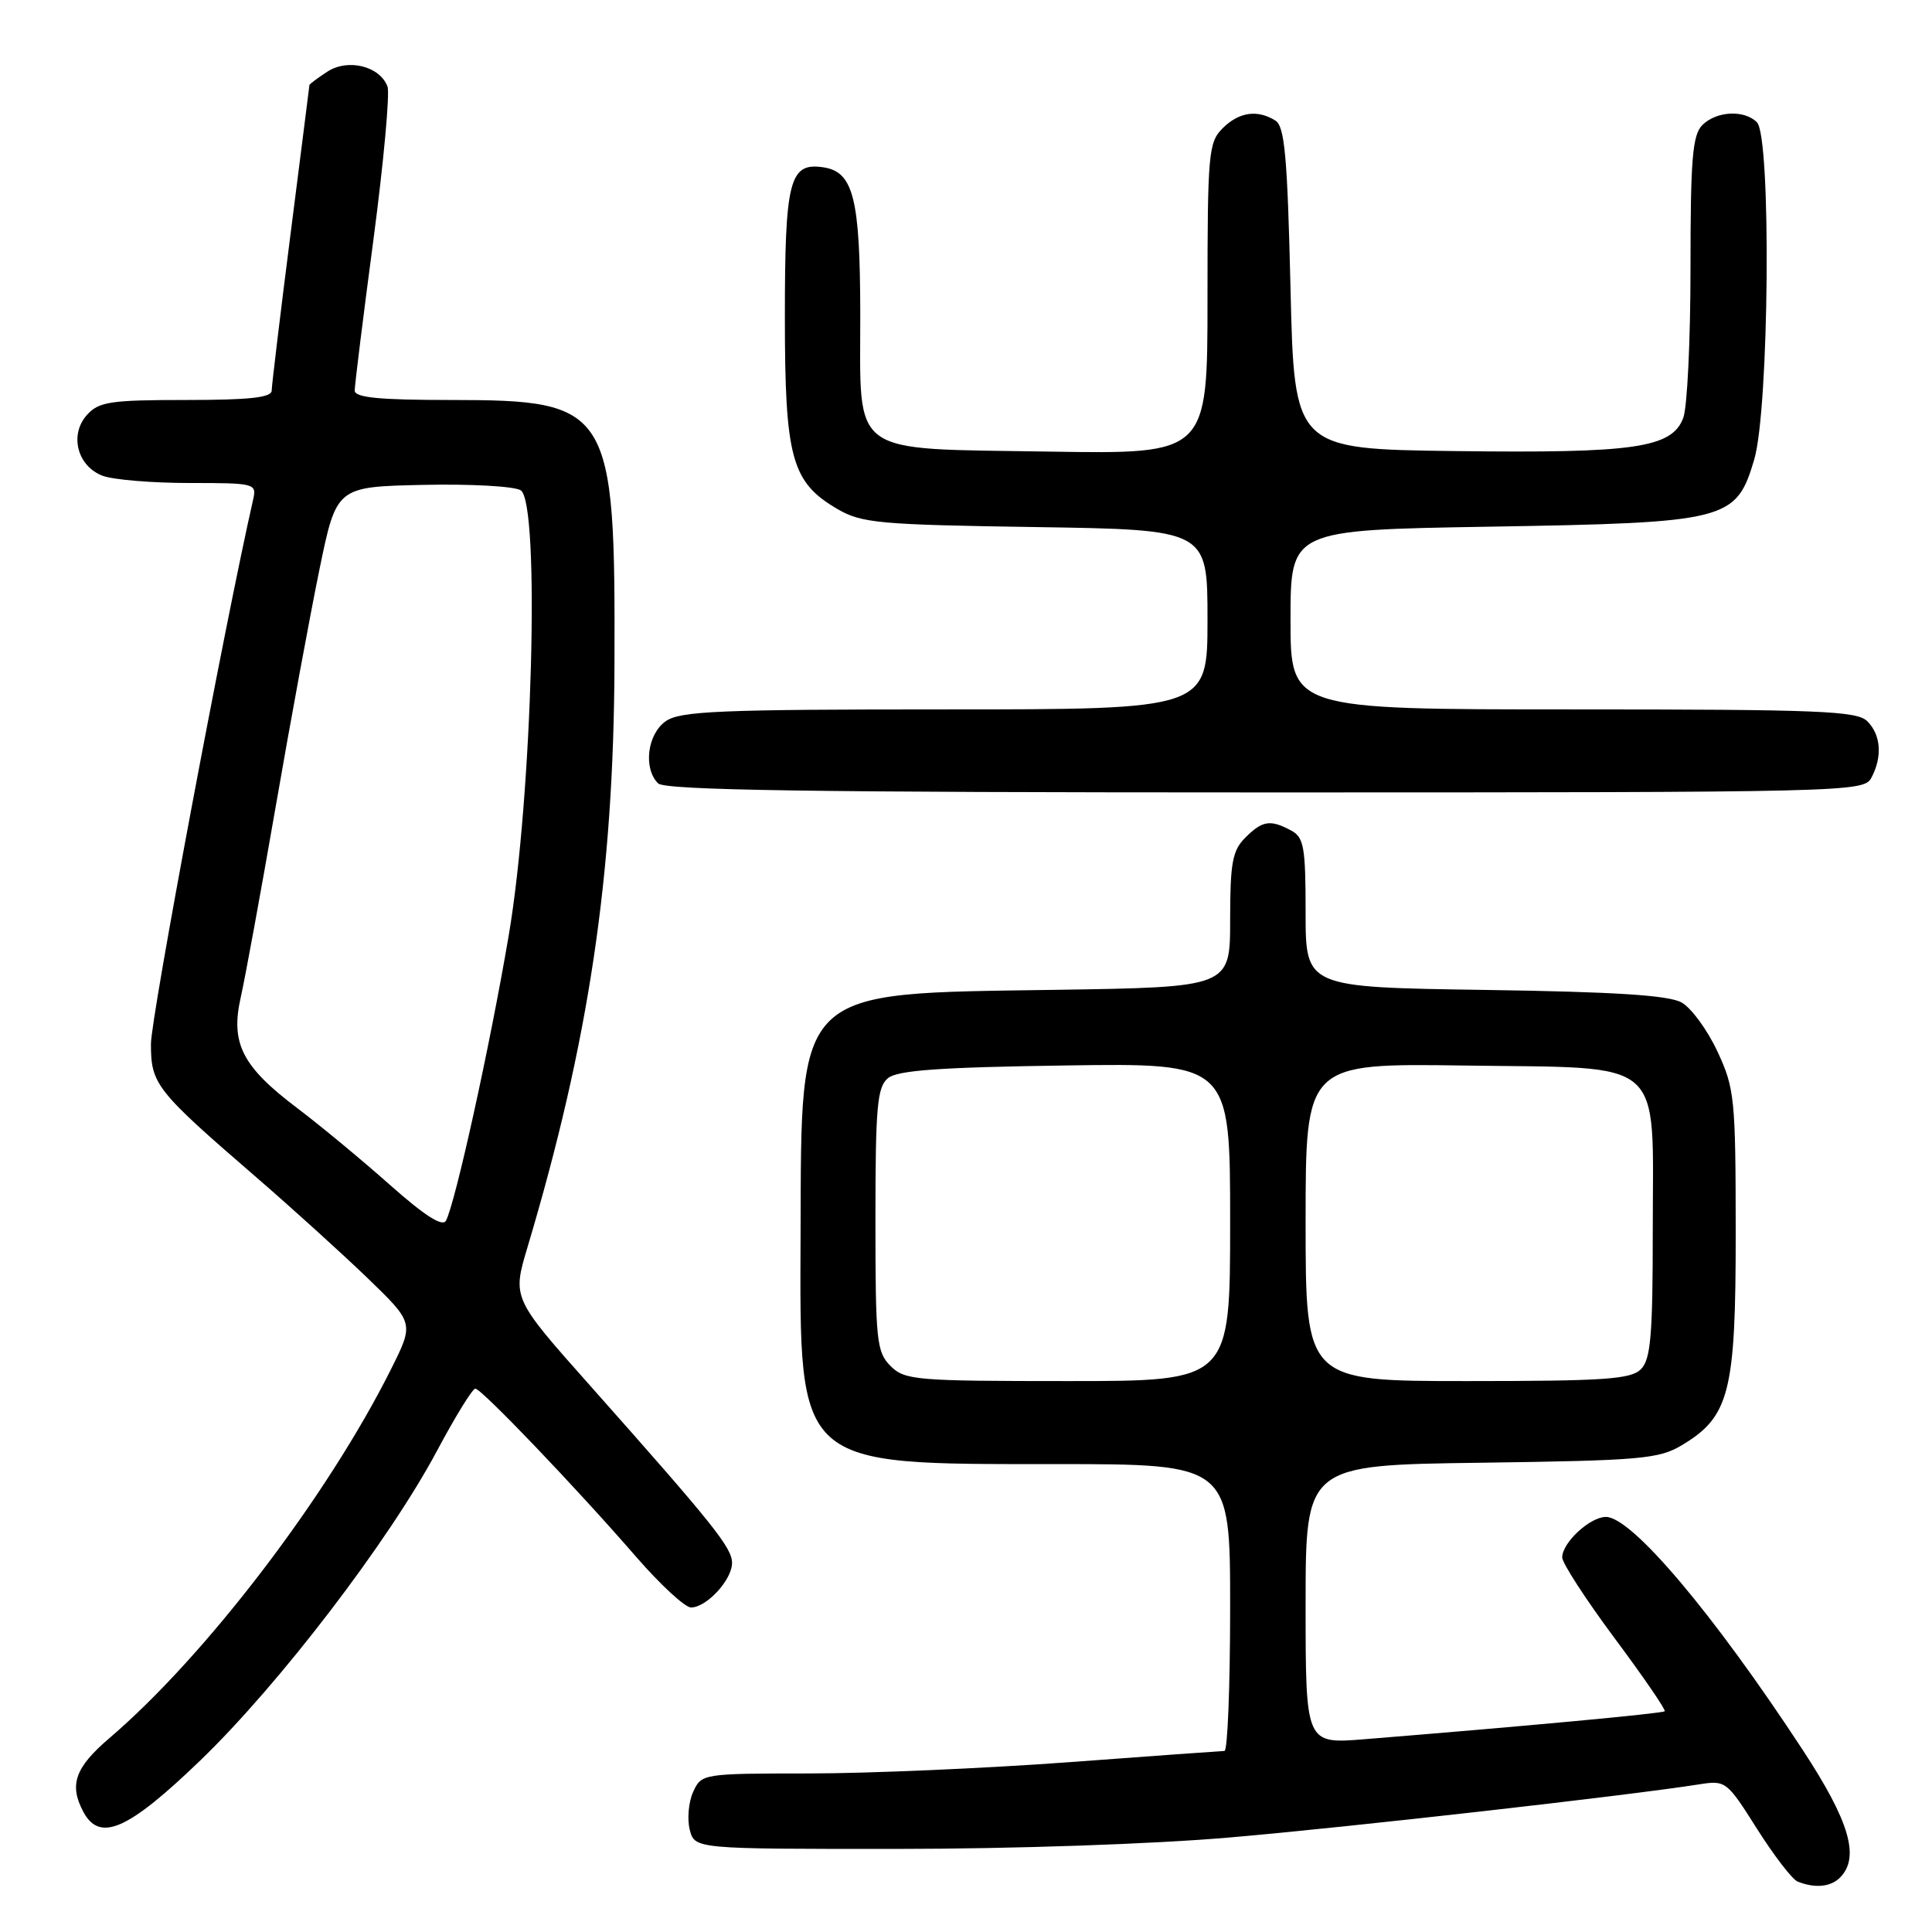 <?xml version="1.0" encoding="UTF-8" standalone="no"?>
<!DOCTYPE svg PUBLIC "-//W3C//DTD SVG 1.1//EN" "http://www.w3.org/Graphics/SVG/1.1/DTD/svg11.dtd" >
<svg xmlns="http://www.w3.org/2000/svg" xmlns:xlink="http://www.w3.org/1999/xlink" version="1.1" viewBox="0 0 256 256">
 <g >
 <path fill="currentColor"
d=" M 243.80 248.80 C 246.48 246.12 245.09 241.36 238.86 231.86 C 226.98 213.74 216.21 201.00 212.79 201.00 C 210.68 201.00 207.00 204.41 207.00 206.37 C 207.00 207.12 210.13 211.94 213.95 217.08 C 217.78 222.22 220.76 226.57 220.58 226.75 C 220.30 227.04 202.15 228.73 180.75 230.46 C 173.00 231.08 173.00 231.08 173.00 212.61 C 173.00 194.13 173.00 194.13 196.25 193.82 C 217.39 193.53 219.80 193.32 222.85 191.50 C 229.18 187.71 230.00 184.47 229.99 163.29 C 229.98 145.55 229.85 144.21 227.57 139.33 C 226.25 136.49 224.12 133.57 222.83 132.84 C 221.14 131.88 214.02 131.42 196.75 131.17 C 173.00 130.82 173.00 130.82 173.00 120.94 C 173.00 112.21 172.78 110.95 171.07 110.04 C 168.32 108.56 167.27 108.73 165.00 111.00 C 163.30 112.70 163.00 114.33 163.00 121.91 C 163.00 130.81 163.00 130.81 139.75 131.16 C 105.16 131.67 106.20 130.67 106.08 163.50 C 105.96 194.55 105.35 194.00 139.75 194.00 C 163.00 194.00 163.00 194.00 163.00 213.00 C 163.00 223.45 162.66 232.01 162.25 232.01 C 161.84 232.02 152.50 232.69 141.50 233.51 C 130.50 234.32 115.08 234.99 107.23 234.99 C 93.10 235.00 92.95 235.02 91.85 237.43 C 91.24 238.76 91.04 241.01 91.39 242.43 C 92.04 245.00 92.04 245.00 118.77 244.99 C 134.21 244.99 152.89 244.35 163.00 243.47 C 178.70 242.12 215.75 237.92 225.12 236.44 C 228.67 235.88 228.81 235.99 232.82 242.34 C 235.07 245.89 237.49 249.04 238.20 249.32 C 240.47 250.23 242.56 250.04 243.80 248.80 Z  M 26.57 233.24 C 37.04 223.14 51.54 204.17 57.90 192.25 C 60.32 187.71 62.61 184.00 62.98 184.00 C 63.79 184.00 76.28 197.05 84.31 206.31 C 87.51 209.99 90.77 213.00 91.56 213.00 C 93.62 213.00 97.00 209.34 97.00 207.10 C 97.00 205.08 94.54 202.01 78.19 183.60 C 67.88 172.00 67.88 172.00 69.90 165.25 C 78.03 138.02 81.33 115.93 81.42 88.00 C 81.54 54.02 80.92 53.01 59.75 53.00 C 50.22 53.00 47.00 52.68 47.00 51.75 C 47.00 51.06 48.11 42.07 49.48 31.77 C 50.84 21.47 51.68 12.32 51.34 11.45 C 50.31 8.75 46.08 7.72 43.37 9.50 C 42.06 10.35 41.00 11.15 41.00 11.27 C 40.99 11.40 39.87 20.27 38.50 31.00 C 37.13 41.73 36.01 51.06 36.00 51.75 C 36.00 52.68 33.06 53.00 24.65 53.00 C 14.66 53.00 13.10 53.23 11.54 54.96 C 9.16 57.58 10.23 61.76 13.59 63.04 C 14.99 63.57 20.16 64.00 25.08 64.00 C 33.85 64.00 34.03 64.05 33.53 66.25 C 29.77 82.77 20.00 134.82 20.00 138.33 C 20.00 143.68 20.65 144.50 34.00 156.03 C 38.67 160.07 45.28 166.06 48.69 169.34 C 54.87 175.31 54.87 175.31 51.82 181.41 C 43.38 198.29 27.27 219.39 14.51 230.30 C 9.94 234.20 9.13 236.50 11.04 240.07 C 13.22 244.15 16.95 242.51 26.57 233.24 Z  M 247.96 103.07 C 249.45 100.29 249.24 97.38 247.43 95.57 C 246.06 94.20 241.12 94.00 208.43 94.00 C 171.00 94.00 171.00 94.00 171.00 82.12 C 171.00 70.23 171.00 70.23 197.25 69.79 C 228.94 69.26 230.04 68.99 232.44 60.90 C 234.43 54.19 234.72 18.12 232.80 16.20 C 231.12 14.52 227.44 14.71 225.57 16.57 C 224.26 17.88 224.00 21.05 224.00 35.51 C 224.00 45.06 223.57 54.00 223.04 55.38 C 221.53 59.36 216.62 60.07 192.82 59.77 C 171.50 59.50 171.50 59.50 171.00 38.21 C 170.59 20.76 170.23 16.75 169.00 15.98 C 166.62 14.48 164.16 14.84 162.00 17.00 C 160.13 18.87 160.00 20.33 160.00 39.59 C 160.00 60.17 160.00 60.17 139.10 59.84 C 112.22 59.40 114.01 60.70 113.99 41.60 C 113.97 26.21 113.08 22.73 109.03 22.16 C 104.61 21.52 104.00 23.93 104.00 41.94 C 104.00 60.74 104.87 63.90 111.00 67.47 C 114.18 69.32 116.55 69.53 137.25 69.84 C 160.00 70.19 160.00 70.19 160.00 82.09 C 160.00 94.00 160.00 94.00 125.22 94.00 C 95.36 94.00 90.13 94.22 88.22 95.56 C 85.77 97.27 85.21 101.81 87.20 103.80 C 88.11 104.71 107.35 105.00 167.66 105.00 C 245.01 105.00 246.95 104.95 247.96 103.07 Z  M 118.00 181.00 C 116.15 179.15 116.00 177.67 116.00 161.62 C 116.00 146.69 116.23 144.05 117.65 142.87 C 118.91 141.82 124.48 141.42 141.15 141.18 C 163.00 140.86 163.00 140.86 163.00 161.93 C 163.00 183.00 163.00 183.00 141.50 183.00 C 121.33 183.00 119.88 182.88 118.00 181.00 Z  M 173.00 161.94 C 173.00 140.89 173.00 140.89 194.09 141.19 C 221.02 141.58 219.00 139.81 219.00 163.04 C 219.00 176.99 218.73 180.12 217.43 181.43 C 216.10 182.76 212.58 183.00 194.43 183.00 C 173.00 183.00 173.00 183.00 173.00 161.94 Z  M 51.63 156.97 C 47.90 153.66 42.38 149.09 39.36 146.81 C 32.09 141.32 30.52 138.24 31.90 132.15 C 32.48 129.59 34.55 118.28 36.51 107.00 C 38.46 95.72 41.08 81.55 42.32 75.50 C 44.58 64.50 44.58 64.50 56.04 64.25 C 62.34 64.11 68.17 64.43 69.00 64.97 C 71.59 66.65 70.54 105.61 67.40 124.00 C 64.92 138.60 60.33 159.43 59.09 161.75 C 58.63 162.60 56.26 161.08 51.63 156.97 Z "/>
</g>
</svg>
